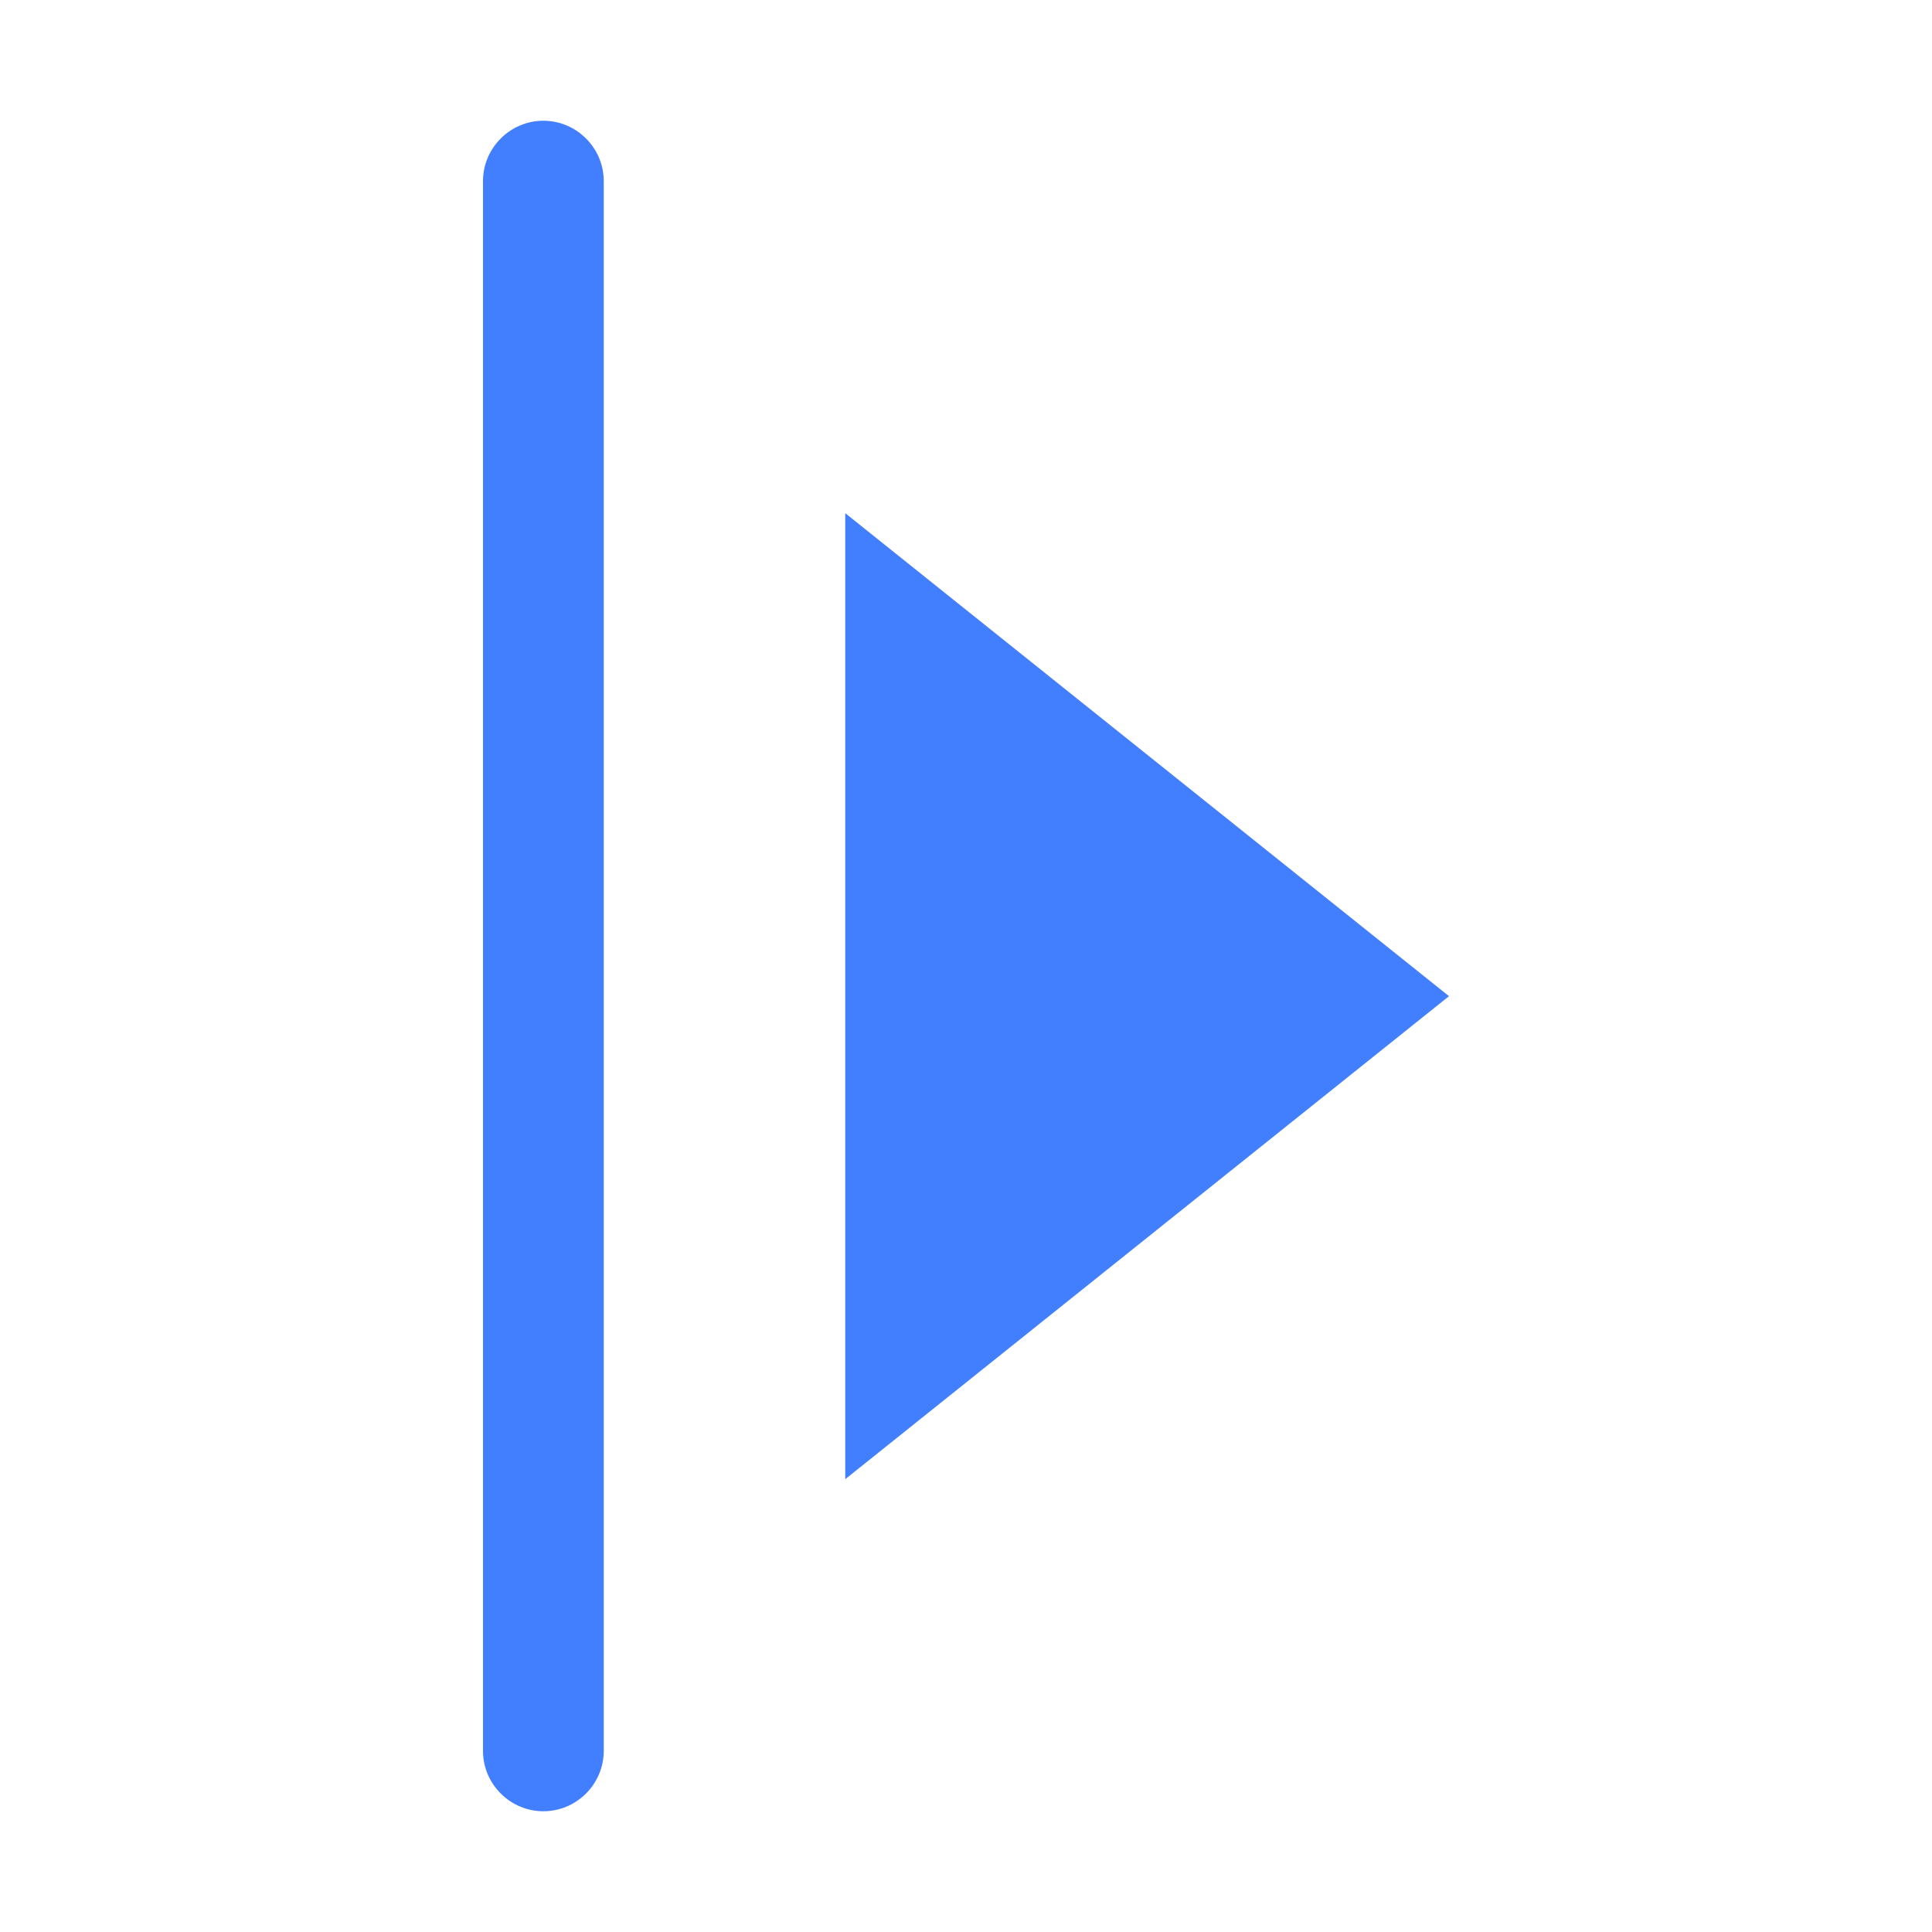 <?xml version="1.0" encoding="utf-8"?>
<!-- Generator: Adobe Illustrator 22.0.0, SVG Export Plug-In . SVG Version: 6.00 Build 0)  -->
<svg version="1.1" id="图层_1" xmlns="http://www.w3.org/2000/svg" xmlns:xlink="http://www.w3.org/1999/xlink" x="0px" y="0px"
	 viewBox="0 0 64 64" style="enable-background:new 0 0 64 64;" xml:space="preserve">
<style type="text/css">
	.st0{fill:#427FFF;}
</style>
<path class="st0" d="M18,60L18,60c-1.1,0-2-0.9-2-2V6c0-1.1,0.9-2,2-2l0,0c1.1,0,2,0.9,2,2v52C20,59.1,19.1,60,18,60z M48,33L28,17
	v32L48,33z"/>
</svg>
